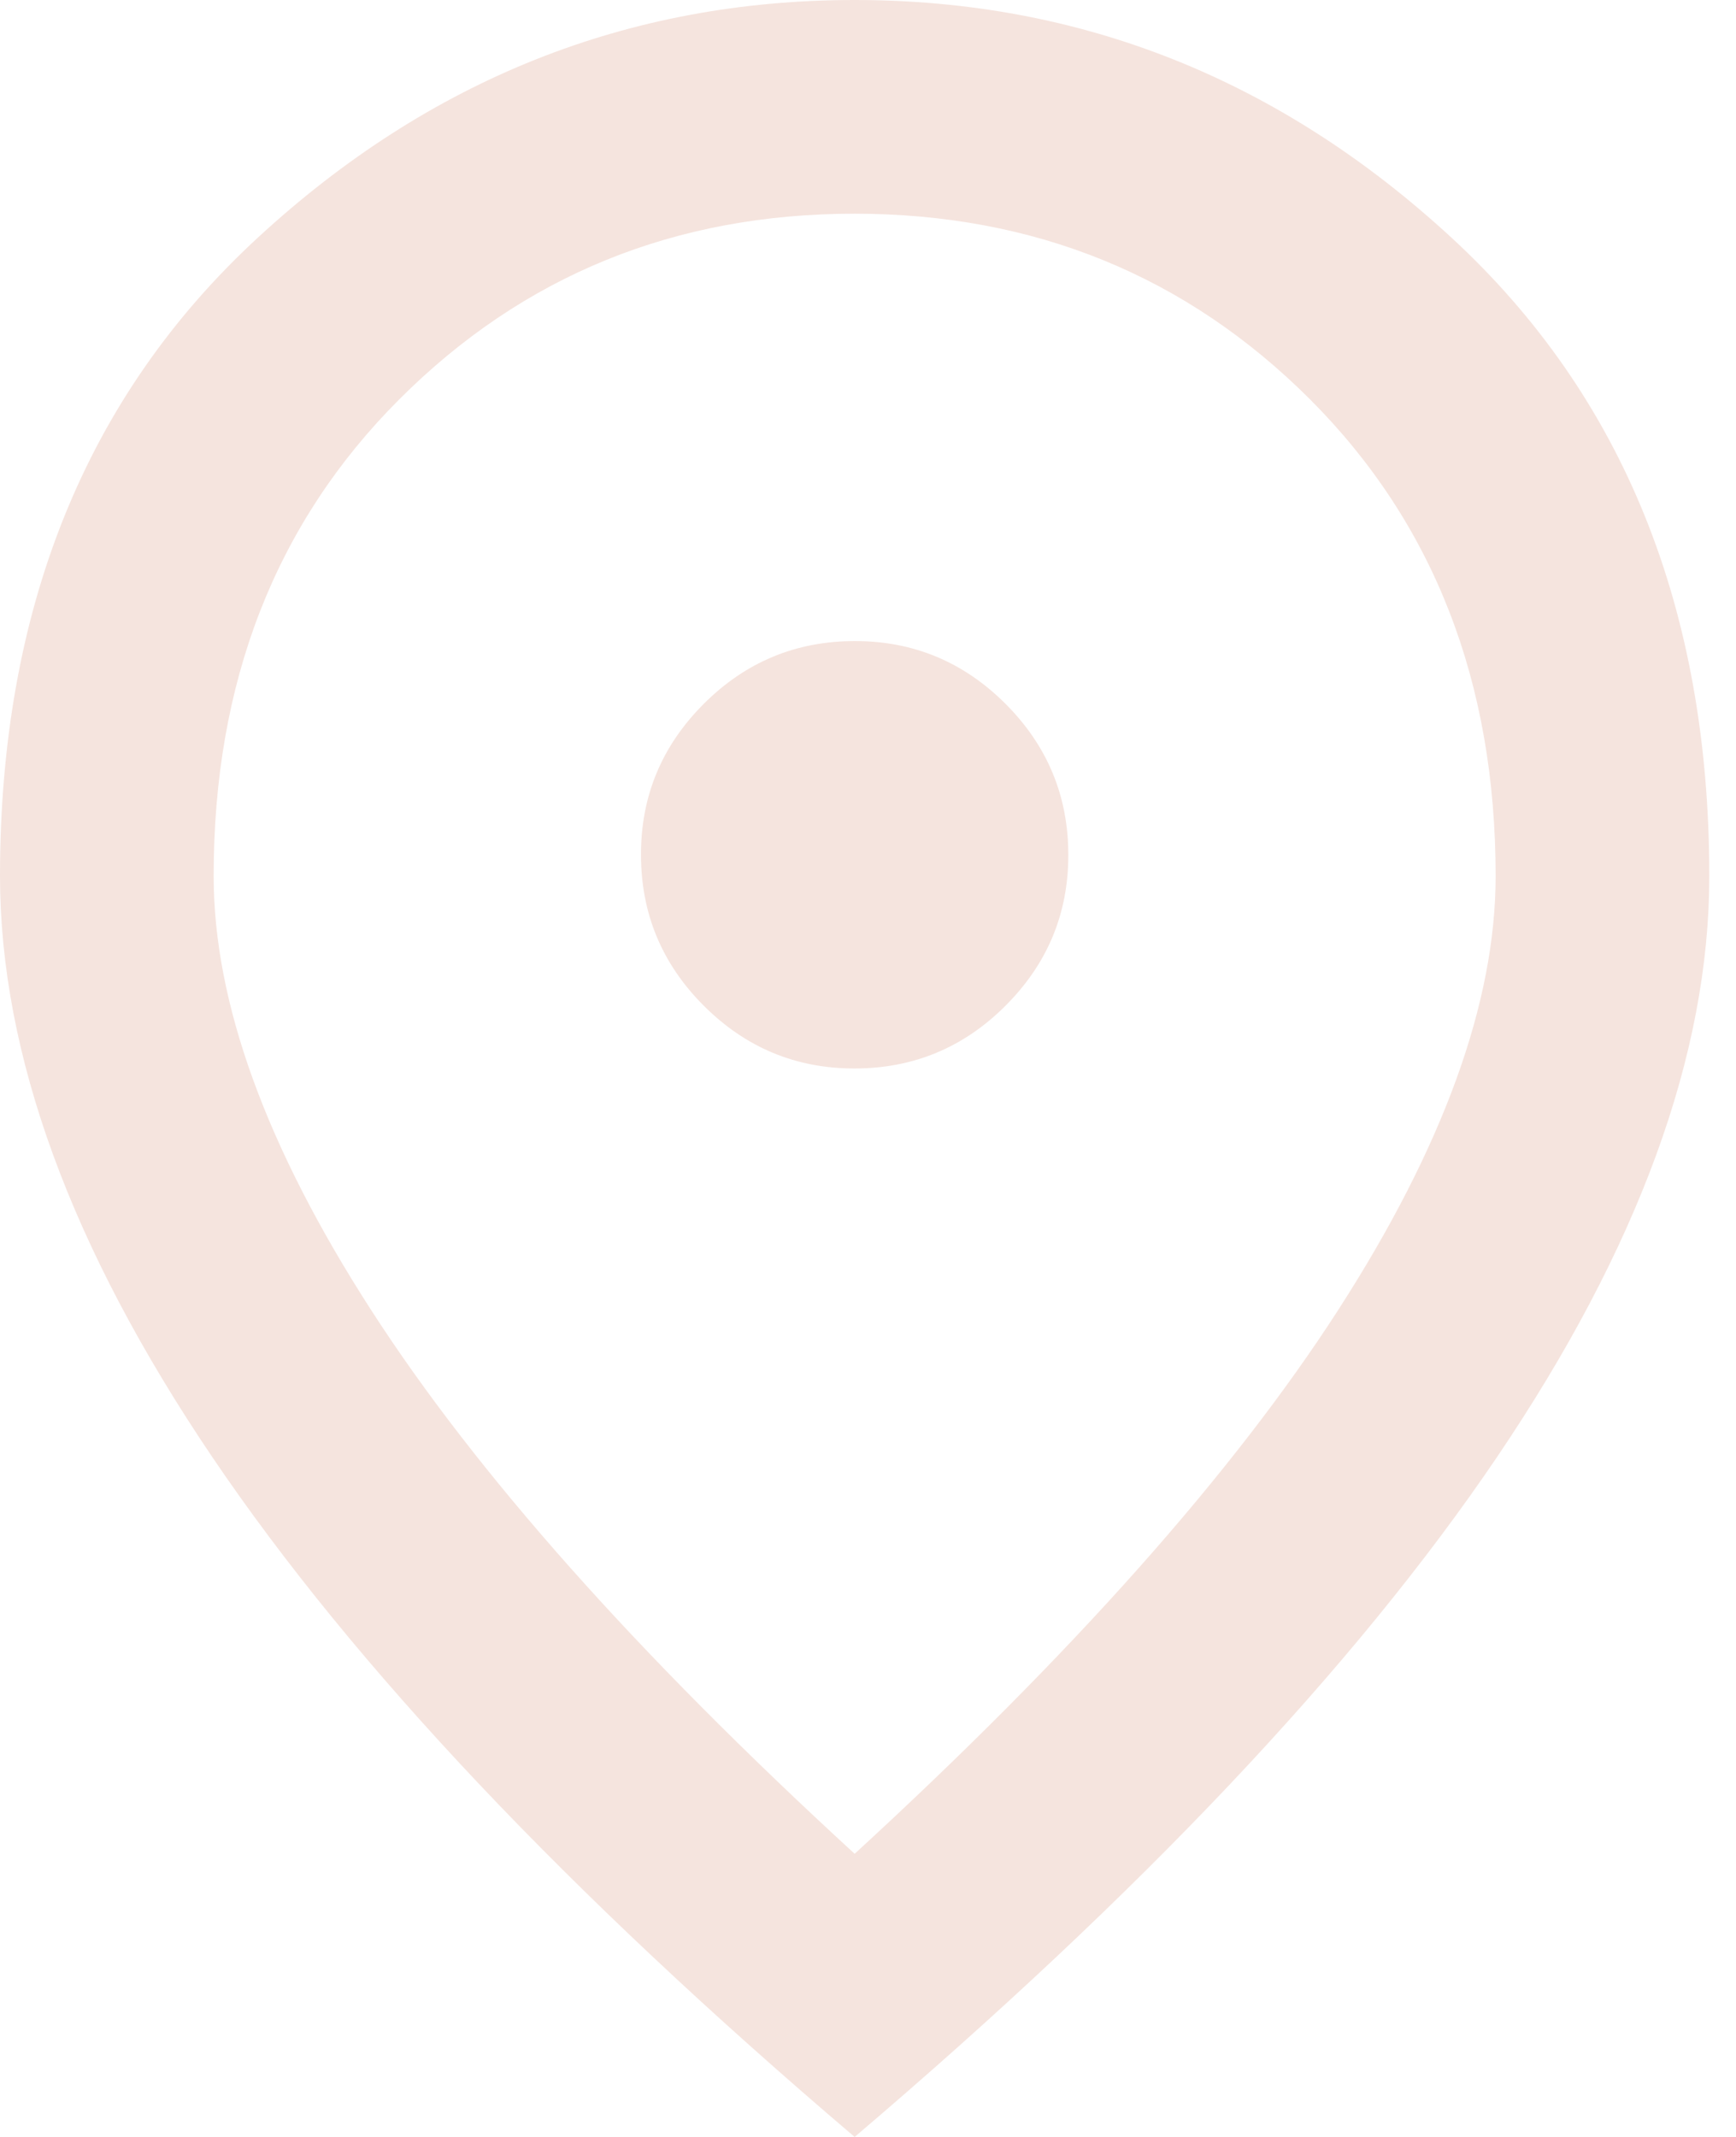 <svg width="13" height="16" viewBox="0 0 13 16" fill="none" xmlns="http://www.w3.org/2000/svg">
<path d="M6.4 8C6.84 8 7.217 7.843 7.53 7.53C7.844 7.216 8.001 6.839 8 6.4C8 5.96 7.843 5.583 7.53 5.27C7.216 4.956 6.839 4.799 6.4 4.8C5.96 4.8 5.583 4.957 5.27 5.27C4.956 5.584 4.799 5.961 4.8 6.4C4.8 6.84 4.957 7.217 5.27 7.53C5.584 7.844 5.961 8.001 6.4 8ZM6.4 13.88C8.027 12.387 9.233 11.03 10.02 9.81C10.807 8.589 11.2 7.506 11.2 6.56C11.2 5.107 10.736 3.917 9.81 2.99C8.883 2.064 7.746 1.601 6.4 1.6C5.053 1.6 3.917 2.063 2.99 2.99C2.063 3.917 1.599 5.107 1.6 6.56C1.6 7.507 1.993 8.59 2.78 9.81C3.567 11.031 4.773 12.387 6.4 13.88ZM6.4 16C4.253 14.173 2.65 12.477 1.59 10.91C0.531 9.344 0.001 7.894 0 6.56C0 4.56 0.643 2.967 1.93 1.78C3.217 0.593 4.707 0 6.4 0C8.093 0 9.583 0.593 10.87 1.78C12.157 2.967 12.8 4.56 12.8 6.56C12.8 7.893 12.27 9.343 11.21 10.91C10.149 12.477 8.546 14.174 6.4 16Z" fill="#F5E4DE"/>
</svg>
